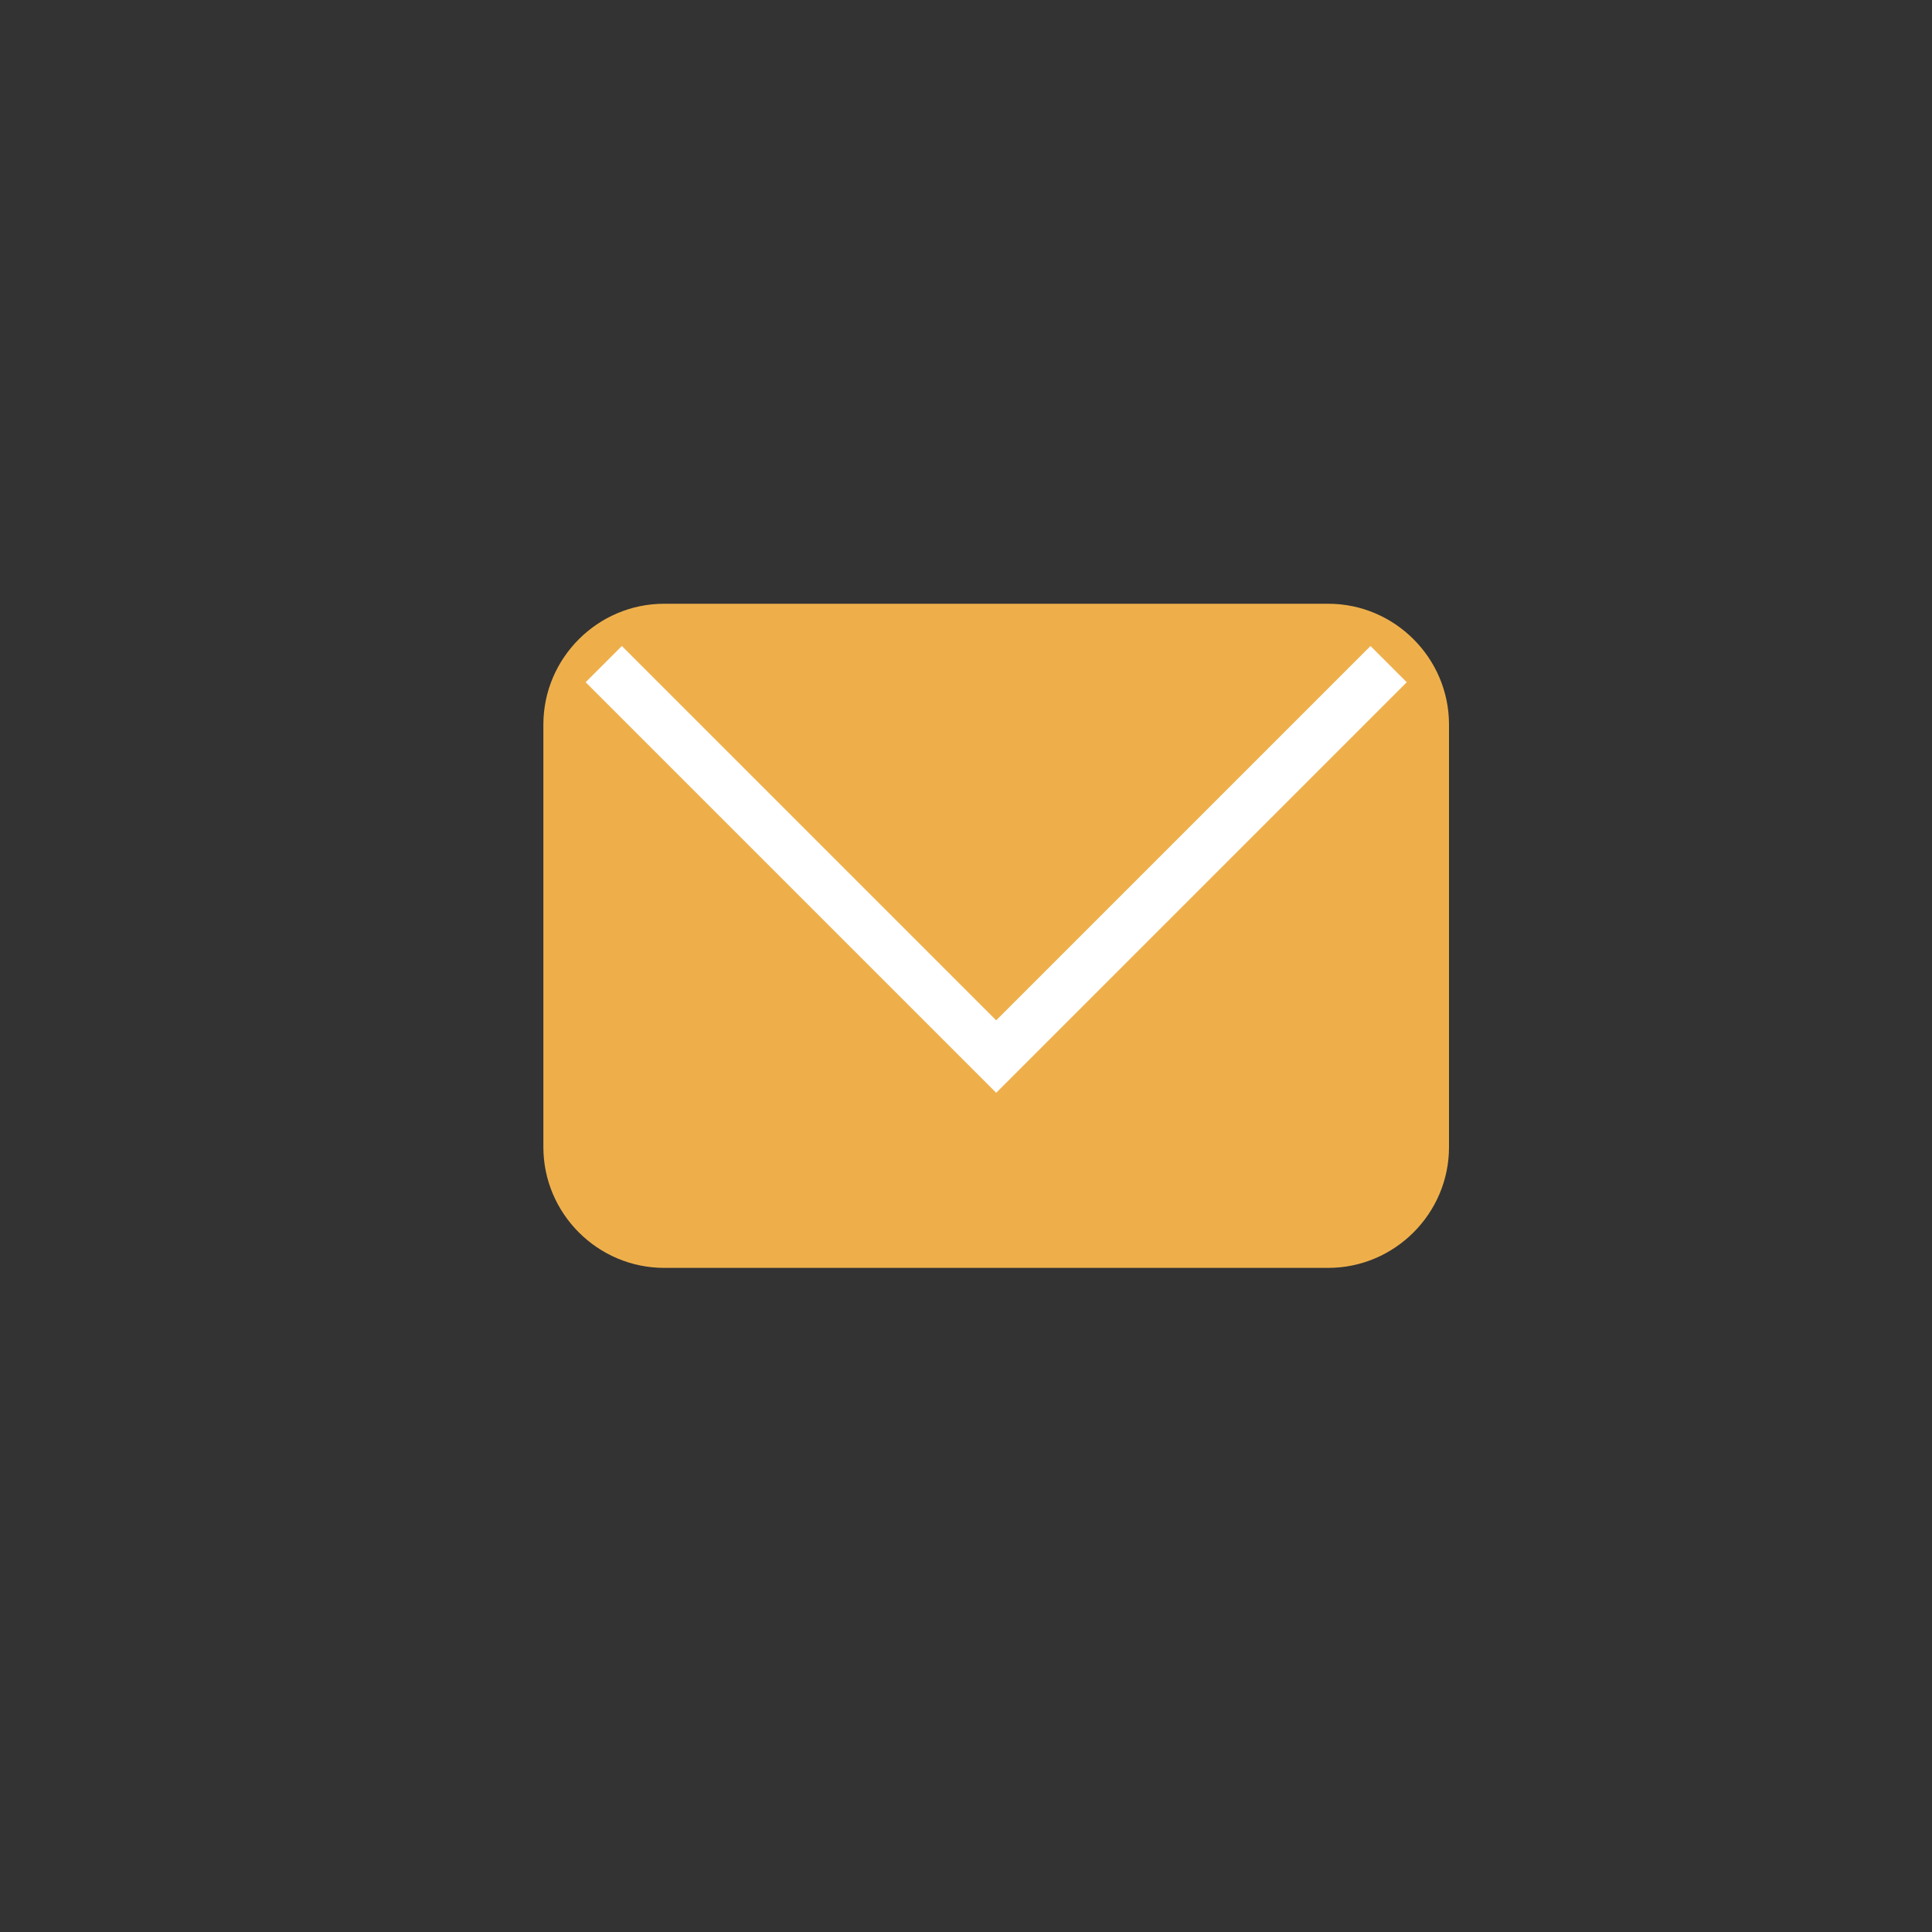 <?xml version="1.0" encoding="utf-8"?>
<!-- Generator: Adobe Illustrator 19.2.0, SVG Export Plug-In . SVG Version: 6.00 Build 0)  -->
<svg version="1.1" id="Layer_1" xmlns="http://www.w3.org/2000/svg" xmlns:xlink="http://www.w3.org/1999/xlink" x="0px" y="0px"
	 viewBox="0 0 32 32" style="enable-background:new 0 0 32 32;" xml:space="preserve">
<rect x="0" y="0" width="32" height="32" fill="#333333" stroke="none"/>
<style type="text/css">
	.st0{fill:none;}
	.st1{fill:#EEAF4B;}
	.st2{fill:#FFFFFF;}
</style>
<rect class="st0" width="32" height="32"/>
<g>
	<g>
		<path class="st1" d="M24,19c0,1.1-0.9,2-2,2H11c-1.1,0-2-0.9-2-2v-7c0-1.1,0.9-2,2-2h11c1.1,0,2,0.9,2,2V19z"/>
	</g>
	<polygon class="st2" points="16.5,18.1 9.7,11.3 10.3,10.7 16.5,16.9 22.7,10.7 23.3,11.3 	"/>
</g>
</svg>
